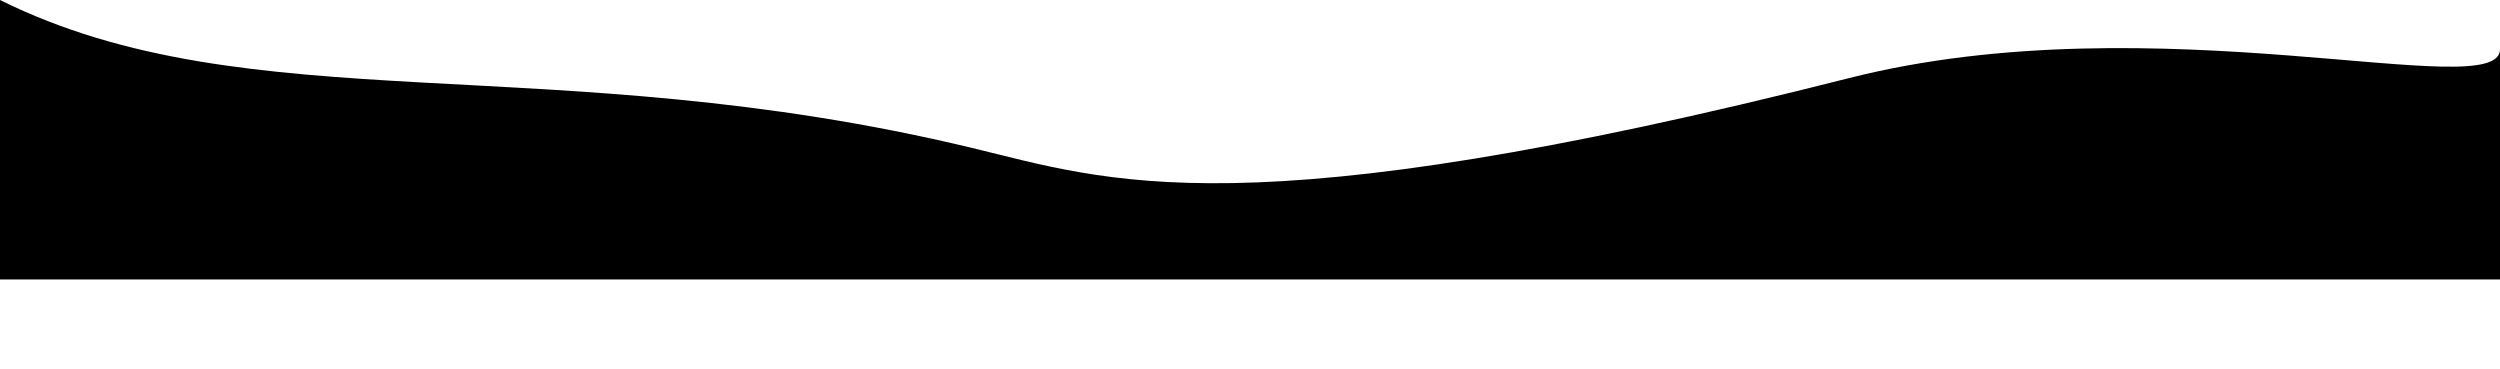 <svg width="1160" height="171" viewBox="0 0 1160 171" fill="currentColor" xmlns="http://www.w3.org/2000/svg">
<path d="M0 -3.05176e-05C116 57.562 255.29 21.663 450.512 68.517C513.907 83.733 575.489 107.875 857.86 36.261C1000.84 -4.19617e-05 1160 49.042 1160 22.872C1160 -69.028 1160 288.715 1160 129.671H0V-3.05176e-05Z" fill="black"/>
</svg>
